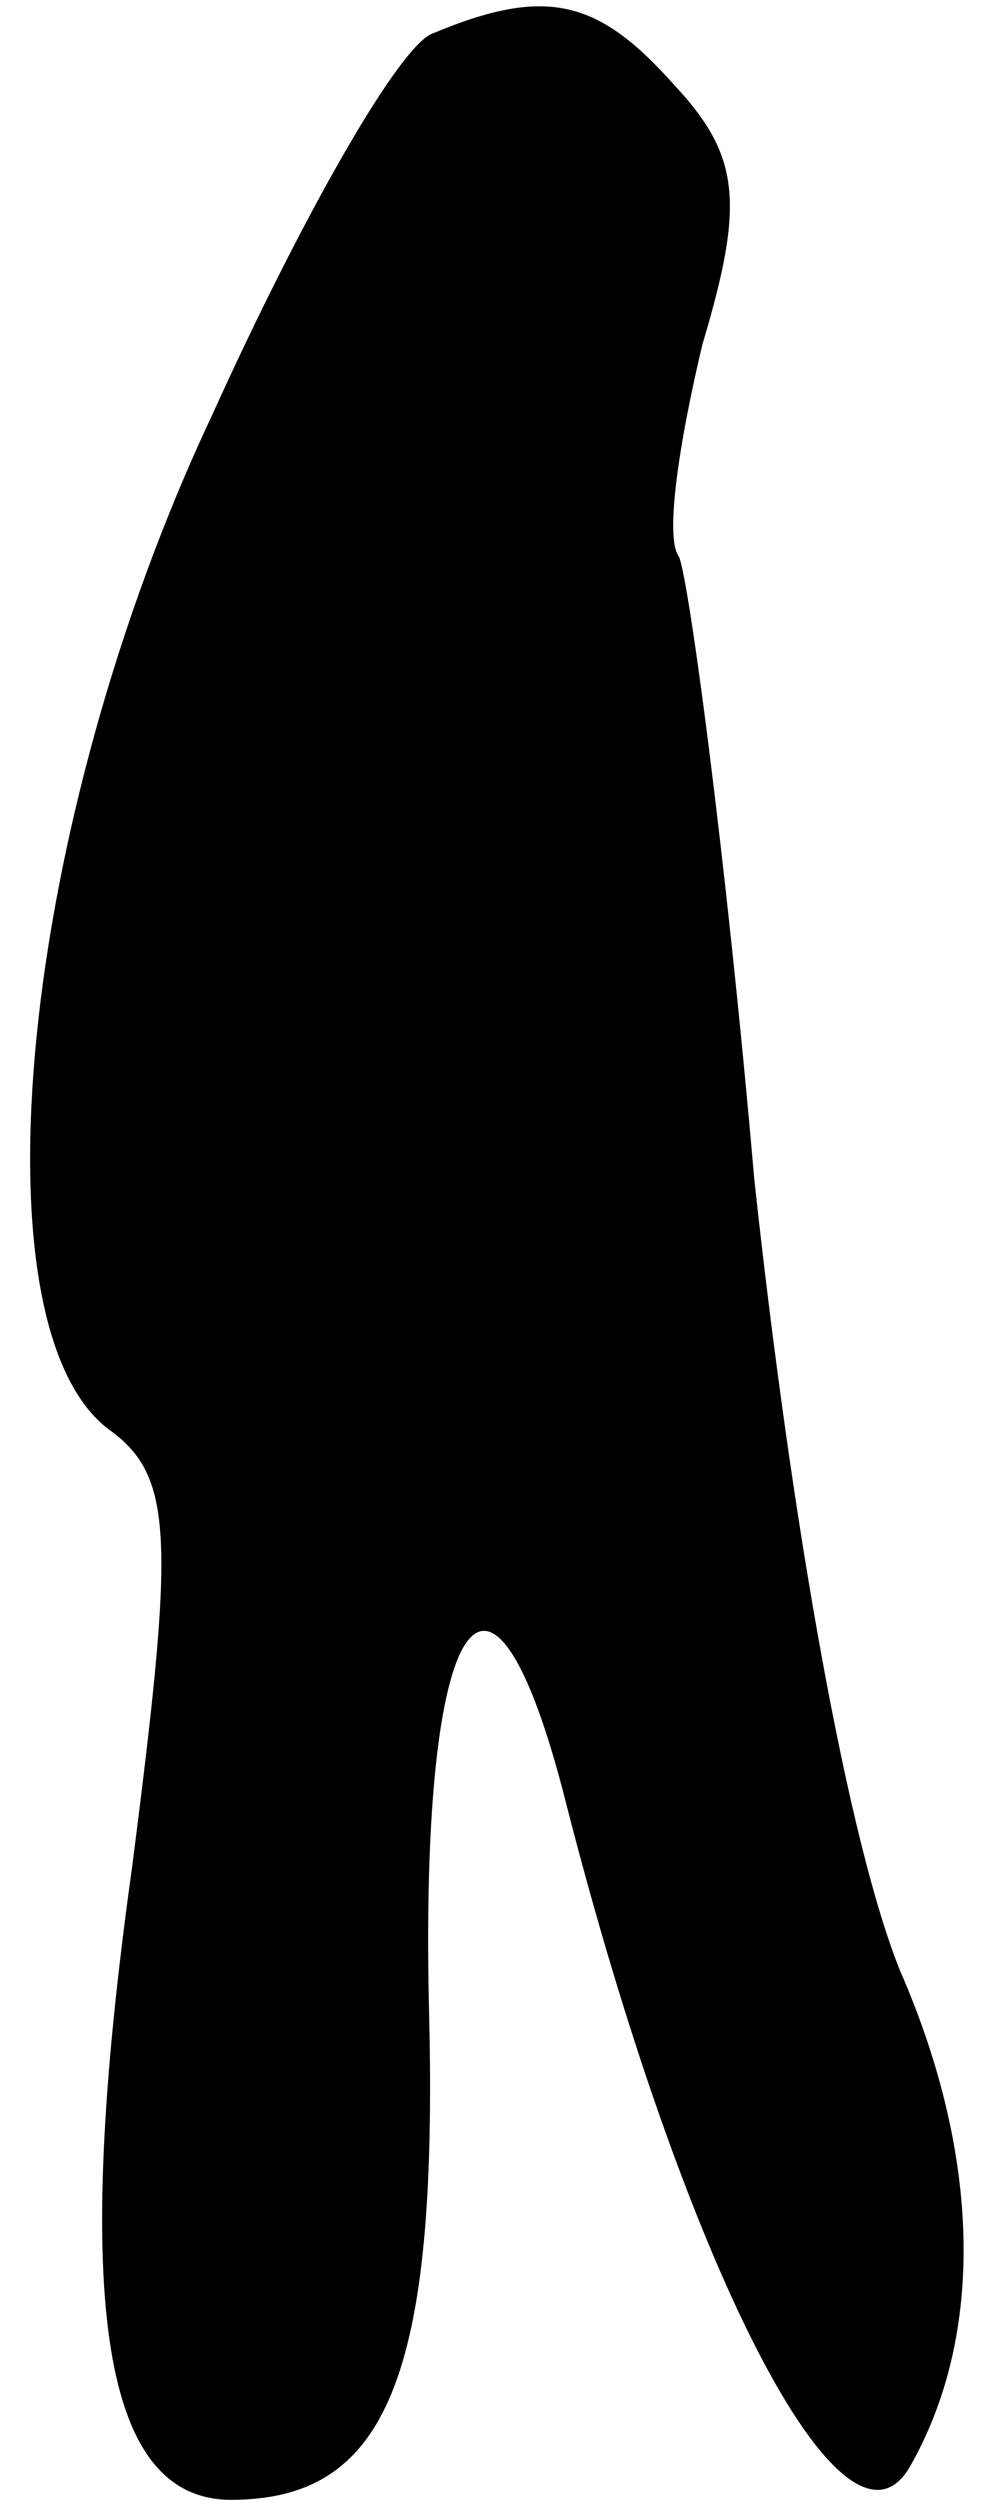 <?xml version="1.0" standalone="no"?>
<!DOCTYPE svg PUBLIC "-//W3C//DTD SVG 20010904//EN"
 "http://www.w3.org/TR/2001/REC-SVG-20010904/DTD/svg10.dtd">
<svg version="1.0" xmlns="http://www.w3.org/2000/svg"
 width="21pt" height="53pt" viewBox="0 0 21 53"
 preserveAspectRatio="xMidYMid meet">
<g transform="translate(0,53) scale(0.1,-0.1)"
fill="#000000" stroke="none">
<path fill="#000000" stroke="none" d="M92 523 c-7 -2 -28 -39 -47 -81 -41
-87 -51 -193 -22 -215 14 -10 14 -23 5 -93 -13 -93 -6 -134 21 -134 33 0 44
26 42 104 -2 85 13 107 29 44 25 -98 59 -165 73 -141 16 28 15 66 -2 105 -11
27 -23 94 -31 168 -6 69 -14 128 -16 132 -3 4 0 24 5 45 9 30 8 40 -6 55 -16
18 -27 21 -51 11z"/>
</g>
</svg>
